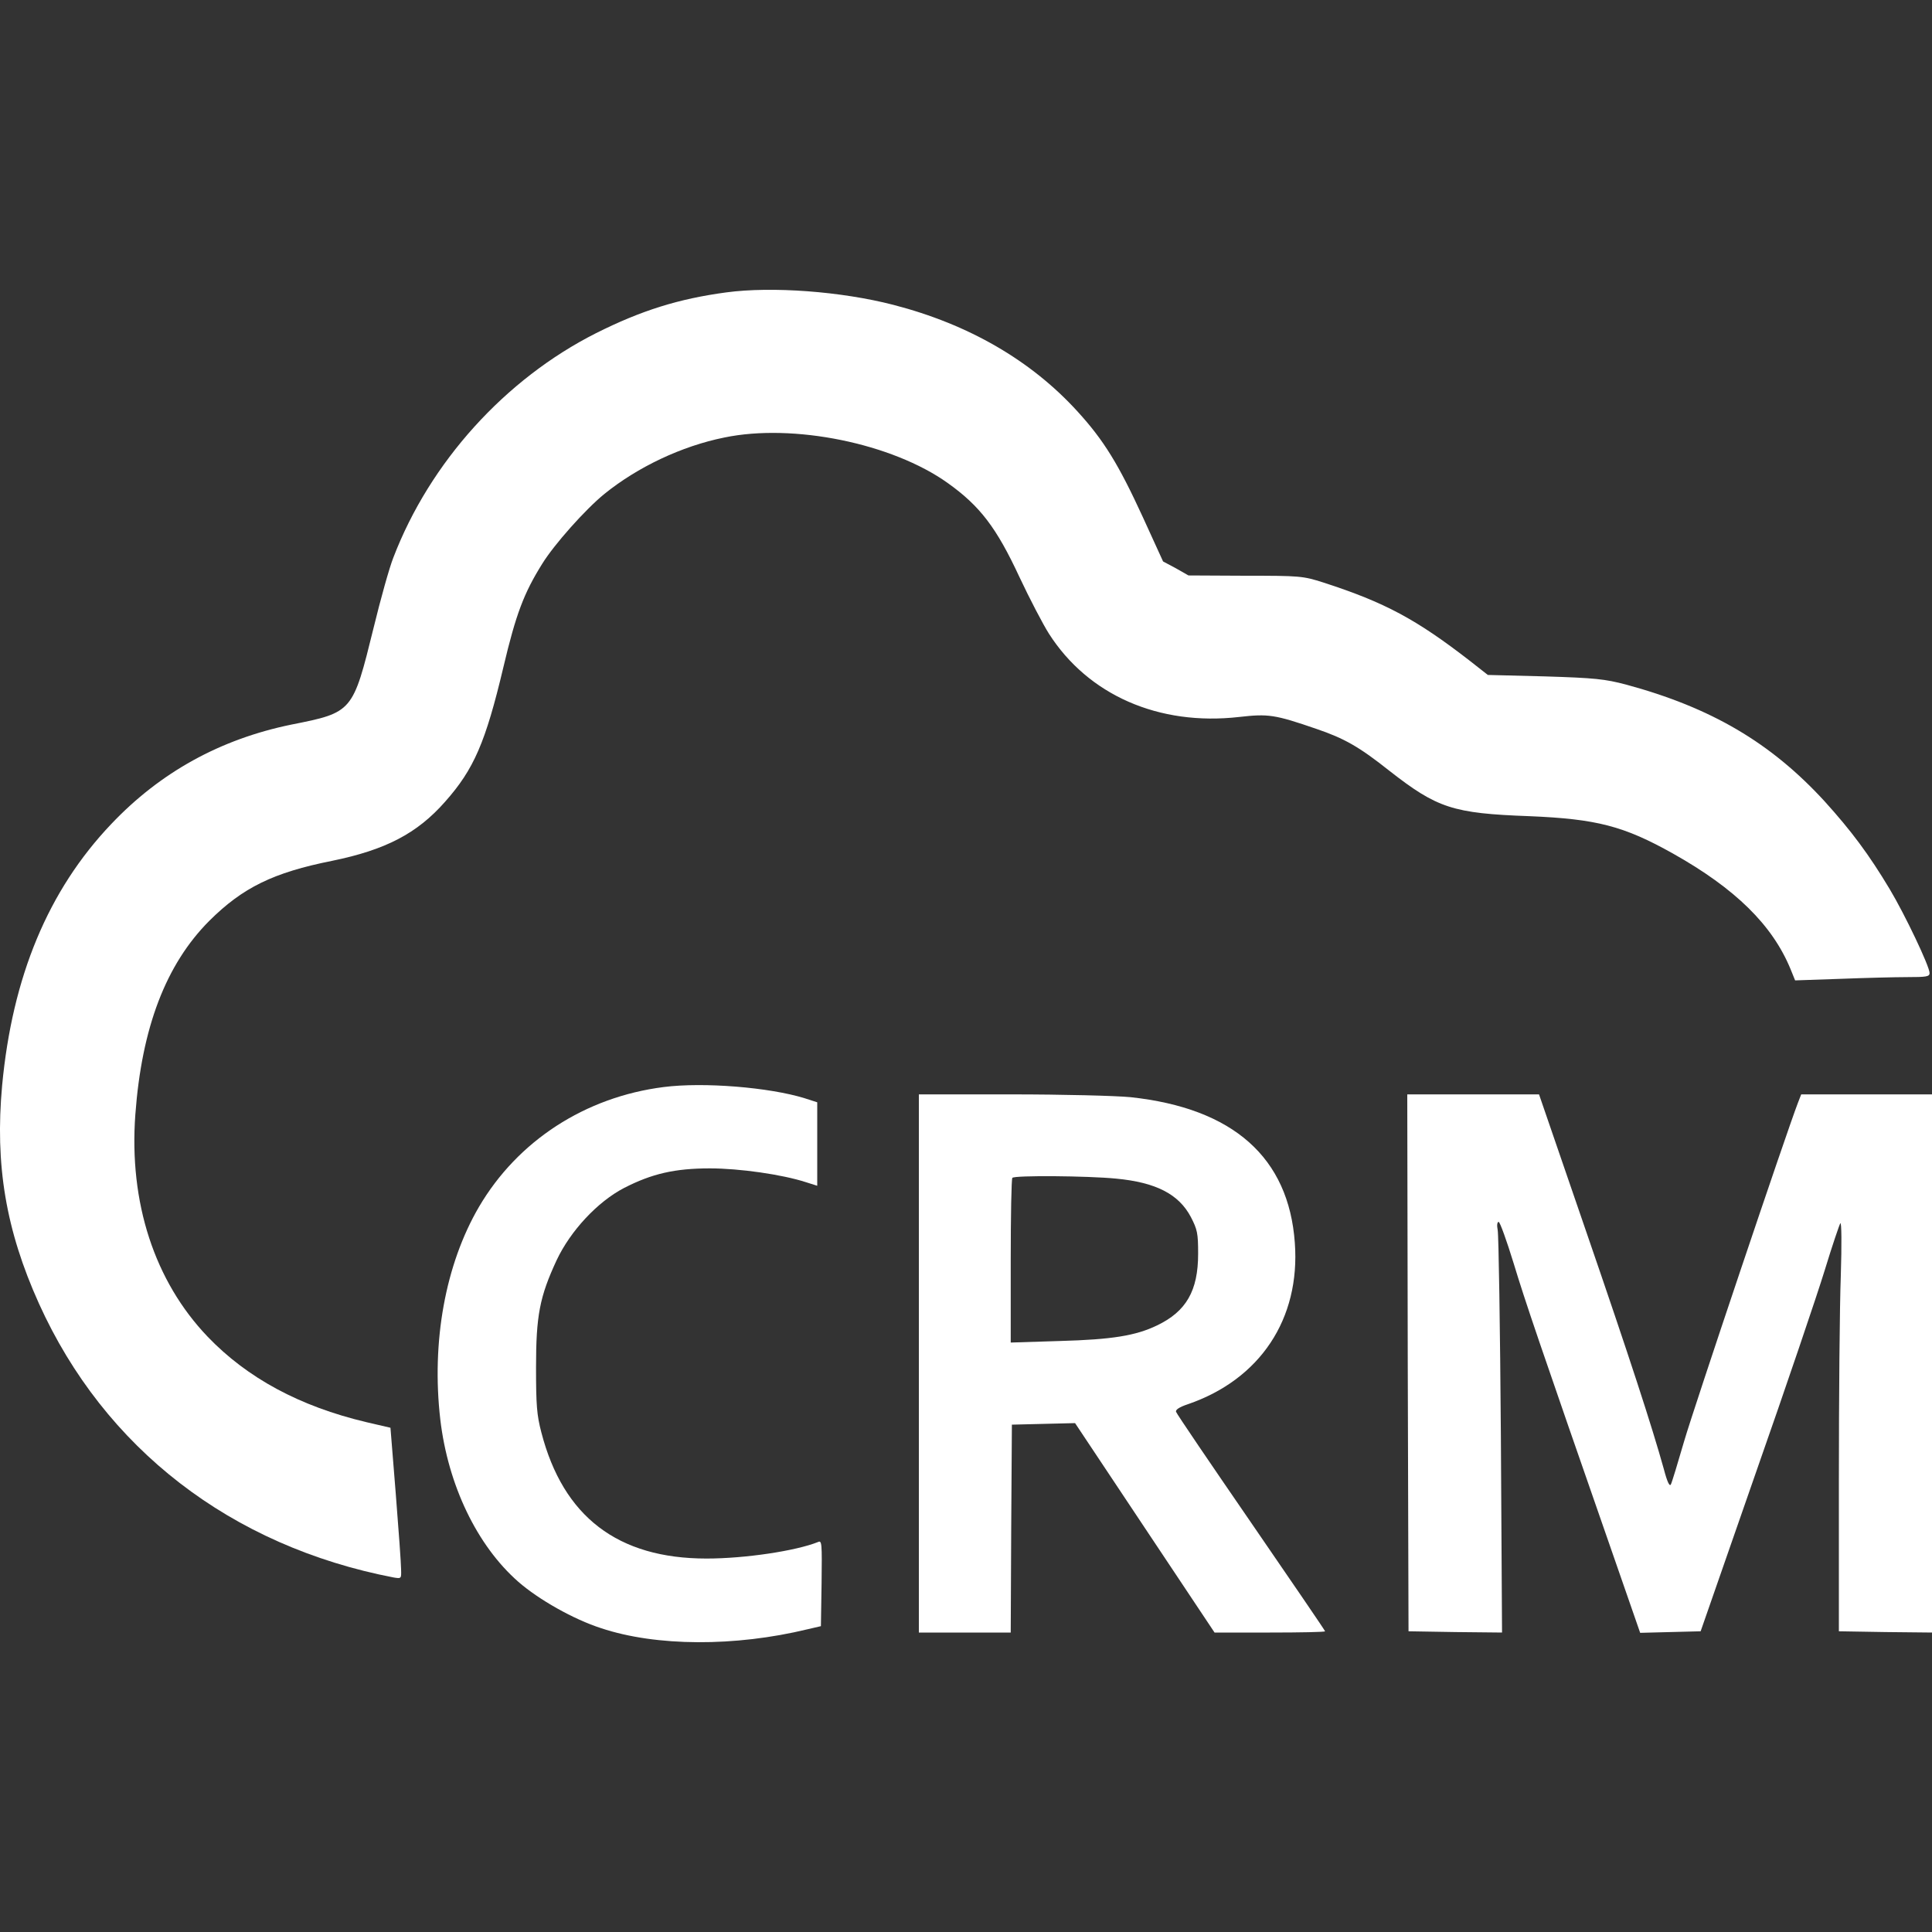 <svg width="20" height="20" viewBox="0 0 20 20" fill="none" xmlns="http://www.w3.org/2000/svg">
<rect x="0" y="0" width="20" height="20" fill="#333333" stroke="none"/>
<g clip-path="url(#clip0)">
<path d="M7.517 3.027C7.026 3.093 6.638 3.214 6.17 3.449C5.229 3.924 4.45 4.785 4.072 5.772C4.032 5.872 3.94 6.2 3.867 6.501C3.652 7.372 3.652 7.375 3.016 7.501C2.28 7.652 1.659 7.995 1.151 8.531C0.498 9.217 0.127 10.112 0.022 11.237C-0.053 12.058 0.06 12.734 0.403 13.494C1.081 14.994 2.39 16.005 4.075 16.33C4.155 16.343 4.155 16.343 4.152 16.245C4.152 16.192 4.127 15.839 4.097 15.464L4.042 14.78L3.792 14.722C3.101 14.558 2.56 14.265 2.15 13.838C1.599 13.262 1.334 12.449 1.401 11.538C1.467 10.638 1.717 9.983 2.167 9.532C2.513 9.188 2.828 9.033 3.439 8.911C3.99 8.798 4.318 8.629 4.608 8.299C4.906 7.963 5.026 7.686 5.211 6.907C5.341 6.356 5.424 6.139 5.612 5.838C5.737 5.635 6.062 5.271 6.258 5.112C6.601 4.835 7.056 4.618 7.499 4.529C8.21 4.381 9.236 4.589 9.812 5.001C10.145 5.239 10.315 5.461 10.553 5.973C10.658 6.197 10.796 6.461 10.858 6.559C11.264 7.195 11.995 7.517 12.828 7.422C13.129 7.388 13.194 7.396 13.629 7.546C13.917 7.644 14.07 7.731 14.38 7.977C14.879 8.367 15.039 8.42 15.832 8.449C16.528 8.478 16.808 8.55 17.317 8.835C17.965 9.199 18.348 9.576 18.536 10.033L18.583 10.149L19.049 10.133C19.304 10.123 19.617 10.115 19.745 10.115C19.942 10.115 19.975 10.11 19.975 10.073C19.975 10.004 19.72 9.468 19.562 9.204C19.347 8.845 19.164 8.6 18.889 8.296C18.33 7.686 17.712 7.325 16.834 7.087C16.613 7.029 16.511 7.018 15.992 7.002L15.402 6.987L15.216 6.841C14.661 6.411 14.338 6.237 13.702 6.031C13.487 5.962 13.457 5.96 12.891 5.96L12.303 5.957L12.173 5.883L12.04 5.812L11.83 5.352C11.579 4.806 11.427 4.558 11.154 4.259C10.673 3.731 10.027 3.357 9.249 3.156C8.708 3.016 7.99 2.963 7.517 3.027Z" fill="white"/>
<path d="M6.871 11.253C6.057 11.356 5.359 11.81 4.958 12.494C4.61 13.09 4.465 13.89 4.558 14.695C4.638 15.374 4.938 16 5.366 16.375C5.577 16.559 5.937 16.763 6.223 16.855C6.793 17.045 7.609 17.048 8.36 16.866L8.498 16.834L8.505 16.388C8.51 15.971 8.508 15.944 8.468 15.963C8.238 16.055 7.712 16.134 7.314 16.134C6.395 16.134 5.83 15.701 5.604 14.828C5.557 14.648 5.549 14.548 5.549 14.154C5.549 13.618 5.587 13.423 5.762 13.046C5.905 12.742 6.185 12.441 6.46 12.298C6.748 12.15 6.986 12.095 7.349 12.095C7.654 12.095 8.097 12.158 8.343 12.238L8.46 12.275V11.842V11.411L8.33 11.369C7.965 11.256 7.284 11.2 6.871 11.253Z" fill="white"/>
<path d="M9.512 14.115V16.9H9.987H10.463L10.468 15.823L10.475 14.748L10.801 14.74L11.129 14.732L11.852 15.818L12.573 16.9H13.146C13.459 16.9 13.717 16.895 13.717 16.887C13.717 16.879 13.372 16.375 12.951 15.762C12.53 15.15 12.18 14.635 12.175 14.616C12.165 14.595 12.208 14.566 12.295 14.537C13.044 14.281 13.462 13.653 13.404 12.866C13.341 11.982 12.766 11.472 11.704 11.358C11.554 11.343 10.999 11.329 10.47 11.329H9.512V14.115ZM11.554 12.201C11.967 12.24 12.203 12.362 12.328 12.599C12.395 12.729 12.403 12.766 12.403 12.979C12.403 13.362 12.28 13.576 11.977 13.721C11.757 13.827 11.512 13.867 10.971 13.882L10.463 13.898V13.053C10.463 12.589 10.47 12.201 10.48 12.193C10.503 12.166 11.259 12.172 11.554 12.201Z" fill="white"/>
<path d="M14.573 14.107L14.581 16.887L15.066 16.895L15.549 16.9L15.537 14.862C15.529 13.74 15.514 12.781 15.504 12.734C15.494 12.684 15.499 12.649 15.514 12.649C15.527 12.649 15.597 12.842 15.669 13.077C15.79 13.476 15.93 13.888 16.701 16.103L16.979 16.903L17.292 16.895L17.605 16.887L18.175 15.25C18.491 14.35 18.811 13.405 18.889 13.151C18.966 12.898 19.041 12.678 19.051 12.663C19.064 12.649 19.066 12.882 19.056 13.204C19.044 13.515 19.036 14.471 19.036 15.329V16.887L19.519 16.895L20 16.9V14.115V11.329H19.322H18.646L18.613 11.414C18.498 11.71 17.532 14.582 17.434 14.92C17.369 15.144 17.307 15.348 17.297 15.366C17.284 15.393 17.259 15.342 17.224 15.208C17.101 14.767 16.874 14.067 16.416 12.737L15.932 11.329H15.249H14.568L14.573 14.107Z" fill="white"/>
</g>
<defs>
<clipPath id="clip0">
<rect width="20" height="20" fill="white"/>
</clipPath>
</defs>
</svg>
